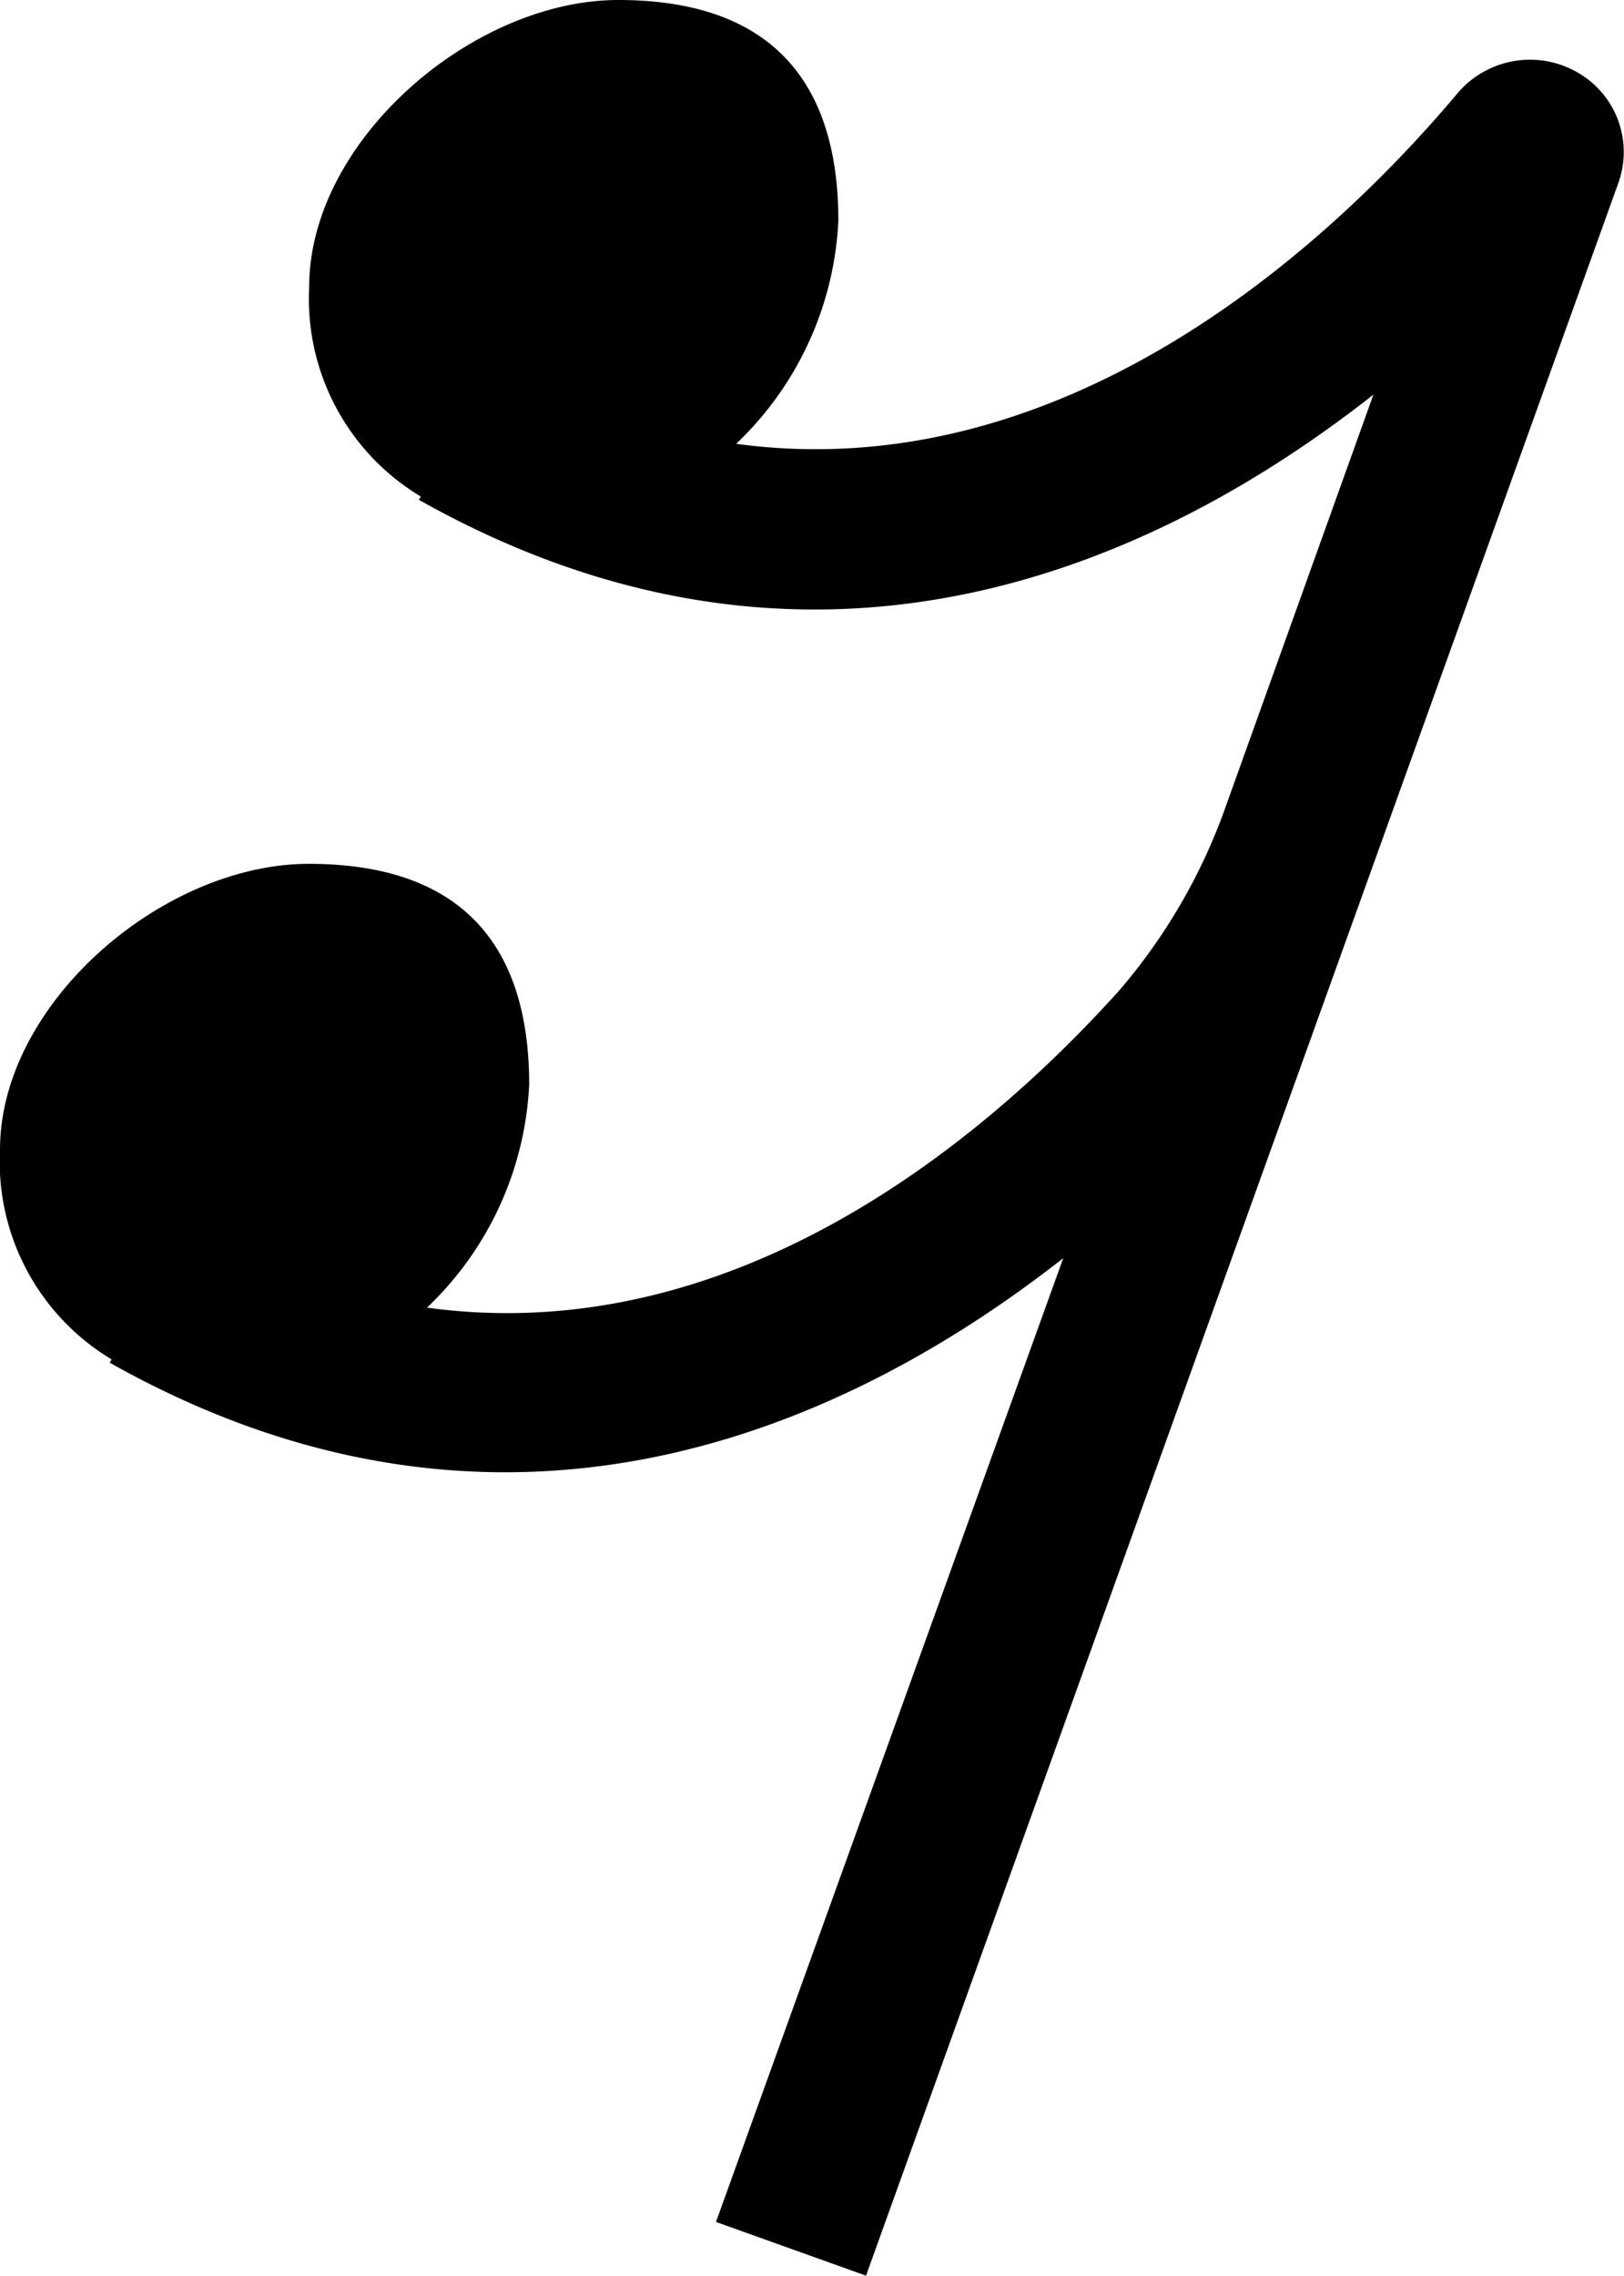 <svg xmlns="http://www.w3.org/2000/svg" viewBox="0 0 49.9 69.89"><g id="레이어_2" data-name="레이어 2"><g id="레이어_1-2" data-name="레이어 1"><path d="M48.48,2.23a2.92,2.92,0,0,0-3.7.64C41.31,7,33.07,15.05,22.62,13.63a10.11,10.11,0,0,0,3.14-6.85C25.76,2.29,23.48,0,19,0S9.5,4.32,9.5,8.81a7.08,7.08,0,0,0,3.43,6.44l-.06.1c12.14,6.83,22.68,2,29.33-3.23L37.58,25h0a17.75,17.75,0,0,1-3.19,5.42c-3.87,4.3-11.62,11.06-21.27,9.74a10.11,10.11,0,0,0,3.14-6.85c0-4.49-2.28-6.78-6.77-6.78S0,30.82,0,35.31a7.08,7.08,0,0,0,3.43,6.44l-.06.1c12.12,6.82,22.66,2,29.3-3.21L22,68.24l4.61,1.65L49.73,5.61A2.81,2.81,0,0,0,48.48,2.23Z"/></g></g></svg>